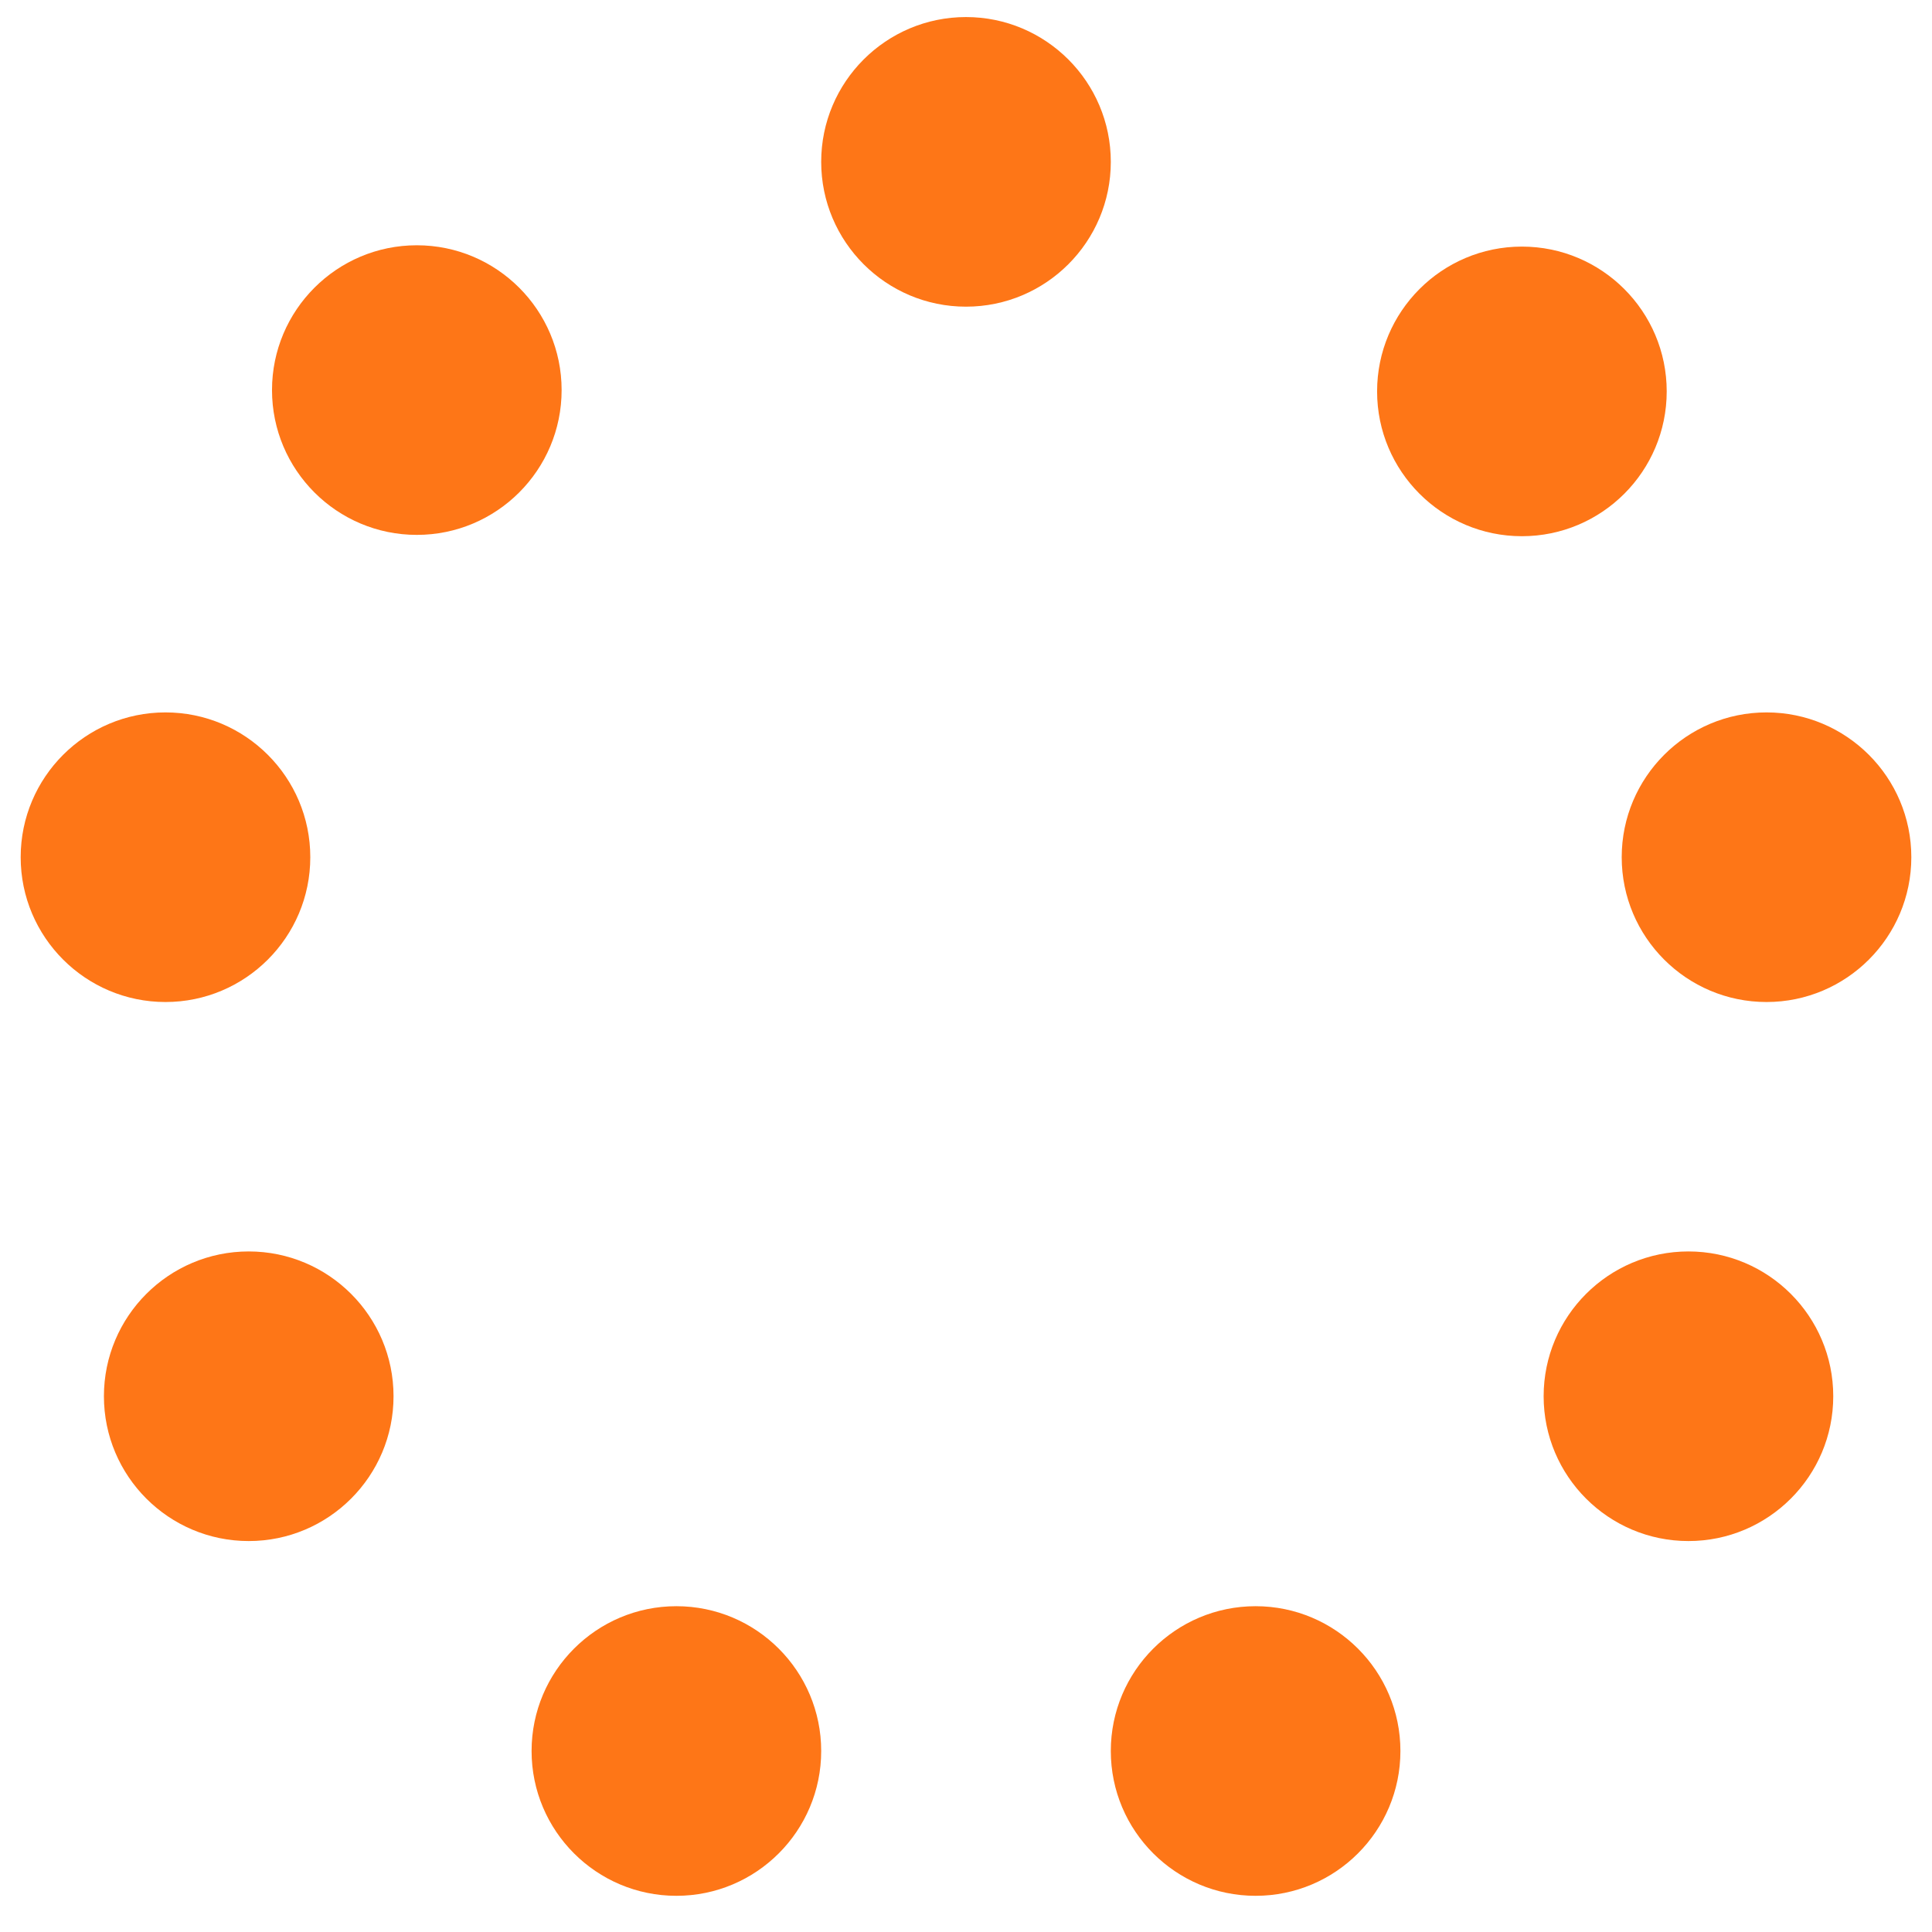 <?xml version="1.0" encoding="UTF-8" standalone="no"?>
<!DOCTYPE svg PUBLIC "-//W3C//DTD SVG 1.1//EN" "http://www.w3.org/Graphics/SVG/1.1/DTD/svg11.dtd">
<svg version="1.1" xmlns="http://www.w3.org/2000/svg" xmlns:xlink="http://www.w3.org/1999/xlink" preserveAspectRatio="xMidYMid meet" viewBox="0 0 1024 1024" width="1024" height="1024"><defs><path d="M435.25 928.07C435.25 970.43 400.86 1004.82 358.5 1004.82C316.14 1004.82 281.75 970.43 281.75 928.07C281.75 885.71 316.14 851.32 358.5 851.32C400.86 851.32 435.25 885.71 435.25 928.07Z" id="c2yNAV3xyH"></path><path d="M588.75 85.79C588.75 128.15 554.36 162.54 512 162.54C469.64 162.54 435.25 128.15 435.25 85.79C435.25 43.43 469.64 9.04 512 9.04C554.36 9.04 588.75 43.43 588.75 85.79Z" id="b1ksCgWKo8"></path><path d="M742.25 928.07C742.25 970.43 707.86 1004.82 665.5 1004.82C623.14 1004.82 588.75 970.43 588.75 928.07C588.75 885.71 623.14 851.32 665.5 851.32C707.86 851.32 742.25 885.71 742.25 928.07Z" id="bbzsgDVO4"></path><path d="M297.67 206.75C297.67 249.11 263.28 283.5 220.92 283.5C178.56 283.5 144.17 249.11 144.17 206.75C144.17 164.39 178.56 130 220.92 130C263.28 130 297.67 164.39 297.67 206.75Z" id="aMTGutanp"></path><path d="M883.39 207.45C883.39 249.81 849 284.2 806.64 284.2C764.28 284.2 729.89 249.81 729.89 207.45C729.89 165.09 764.28 130.7 806.64 130.7C849 130.7 883.39 165.09 883.39 207.45Z" id="e2Jgyfqcl"></path><path d="M164.46 454.34C164.46 496.7 130.07 531.09 87.71 531.09C45.35 531.09 10.96 496.7 10.96 454.34C10.96 411.98 45.35 377.59 87.71 377.59C130.07 377.59 164.46 411.98 164.46 454.34Z" id="c6QPs9mRb7"></path><path d="M1013.04 454.34C1013.04 496.7 978.65 531.09 936.29 531.09C893.93 531.09 859.54 496.7 859.54 454.34C859.54 411.98 893.93 377.59 936.29 377.59C978.65 377.59 1013.04 411.98 1013.04 454.34Z" id="c8YsXPyBTo"></path><path d="M208.58 740.04C208.58 782.39 174.19 816.79 131.83 816.79C89.47 816.79 55.08 782.39 55.08 740.04C55.08 697.68 89.47 663.29 131.83 663.29C174.19 663.29 208.58 697.68 208.58 740.04Z" id="bh5pNvkn2"></path><path d="M971.66 740.04C971.66 782.39 937.27 816.79 894.91 816.79C852.55 816.79 818.16 782.39 818.16 740.04C818.16 697.68 852.55 663.29 894.91 663.29C937.27 663.29 971.66 697.68 971.66 740.04Z" id="c2c5wrJQos"></path></defs><g><g><g><use xlink:href="#c2yNAV3xyH" opacity="1" fill="#fe7617" fill-opacity="1"></use></g><g><use xlink:href="#b1ksCgWKo8" opacity="1" fill="#fe7617" fill-opacity="1"></use></g><g><use xlink:href="#bbzsgDVO4" opacity="1" fill="#fe7617" fill-opacity="1"></use></g><g><use xlink:href="#aMTGutanp" opacity="1" fill="#fe7617" fill-opacity="1"></use></g><g><use xlink:href="#e2Jgyfqcl" opacity="1" fill="#fe7617" fill-opacity="1"></use></g><g><use xlink:href="#c6QPs9mRb7" opacity="1" fill="#fe7617" fill-opacity="1"></use></g><g><use xlink:href="#c8YsXPyBTo" opacity="1" fill="#fe7617" fill-opacity="1"></use></g><g><use xlink:href="#bh5pNvkn2" opacity="1" fill="#fe7617" fill-opacity="1"></use></g><g><use xlink:href="#c2c5wrJQos" opacity="1" fill="#fe7617" fill-opacity="1"></use></g></g></g></svg>